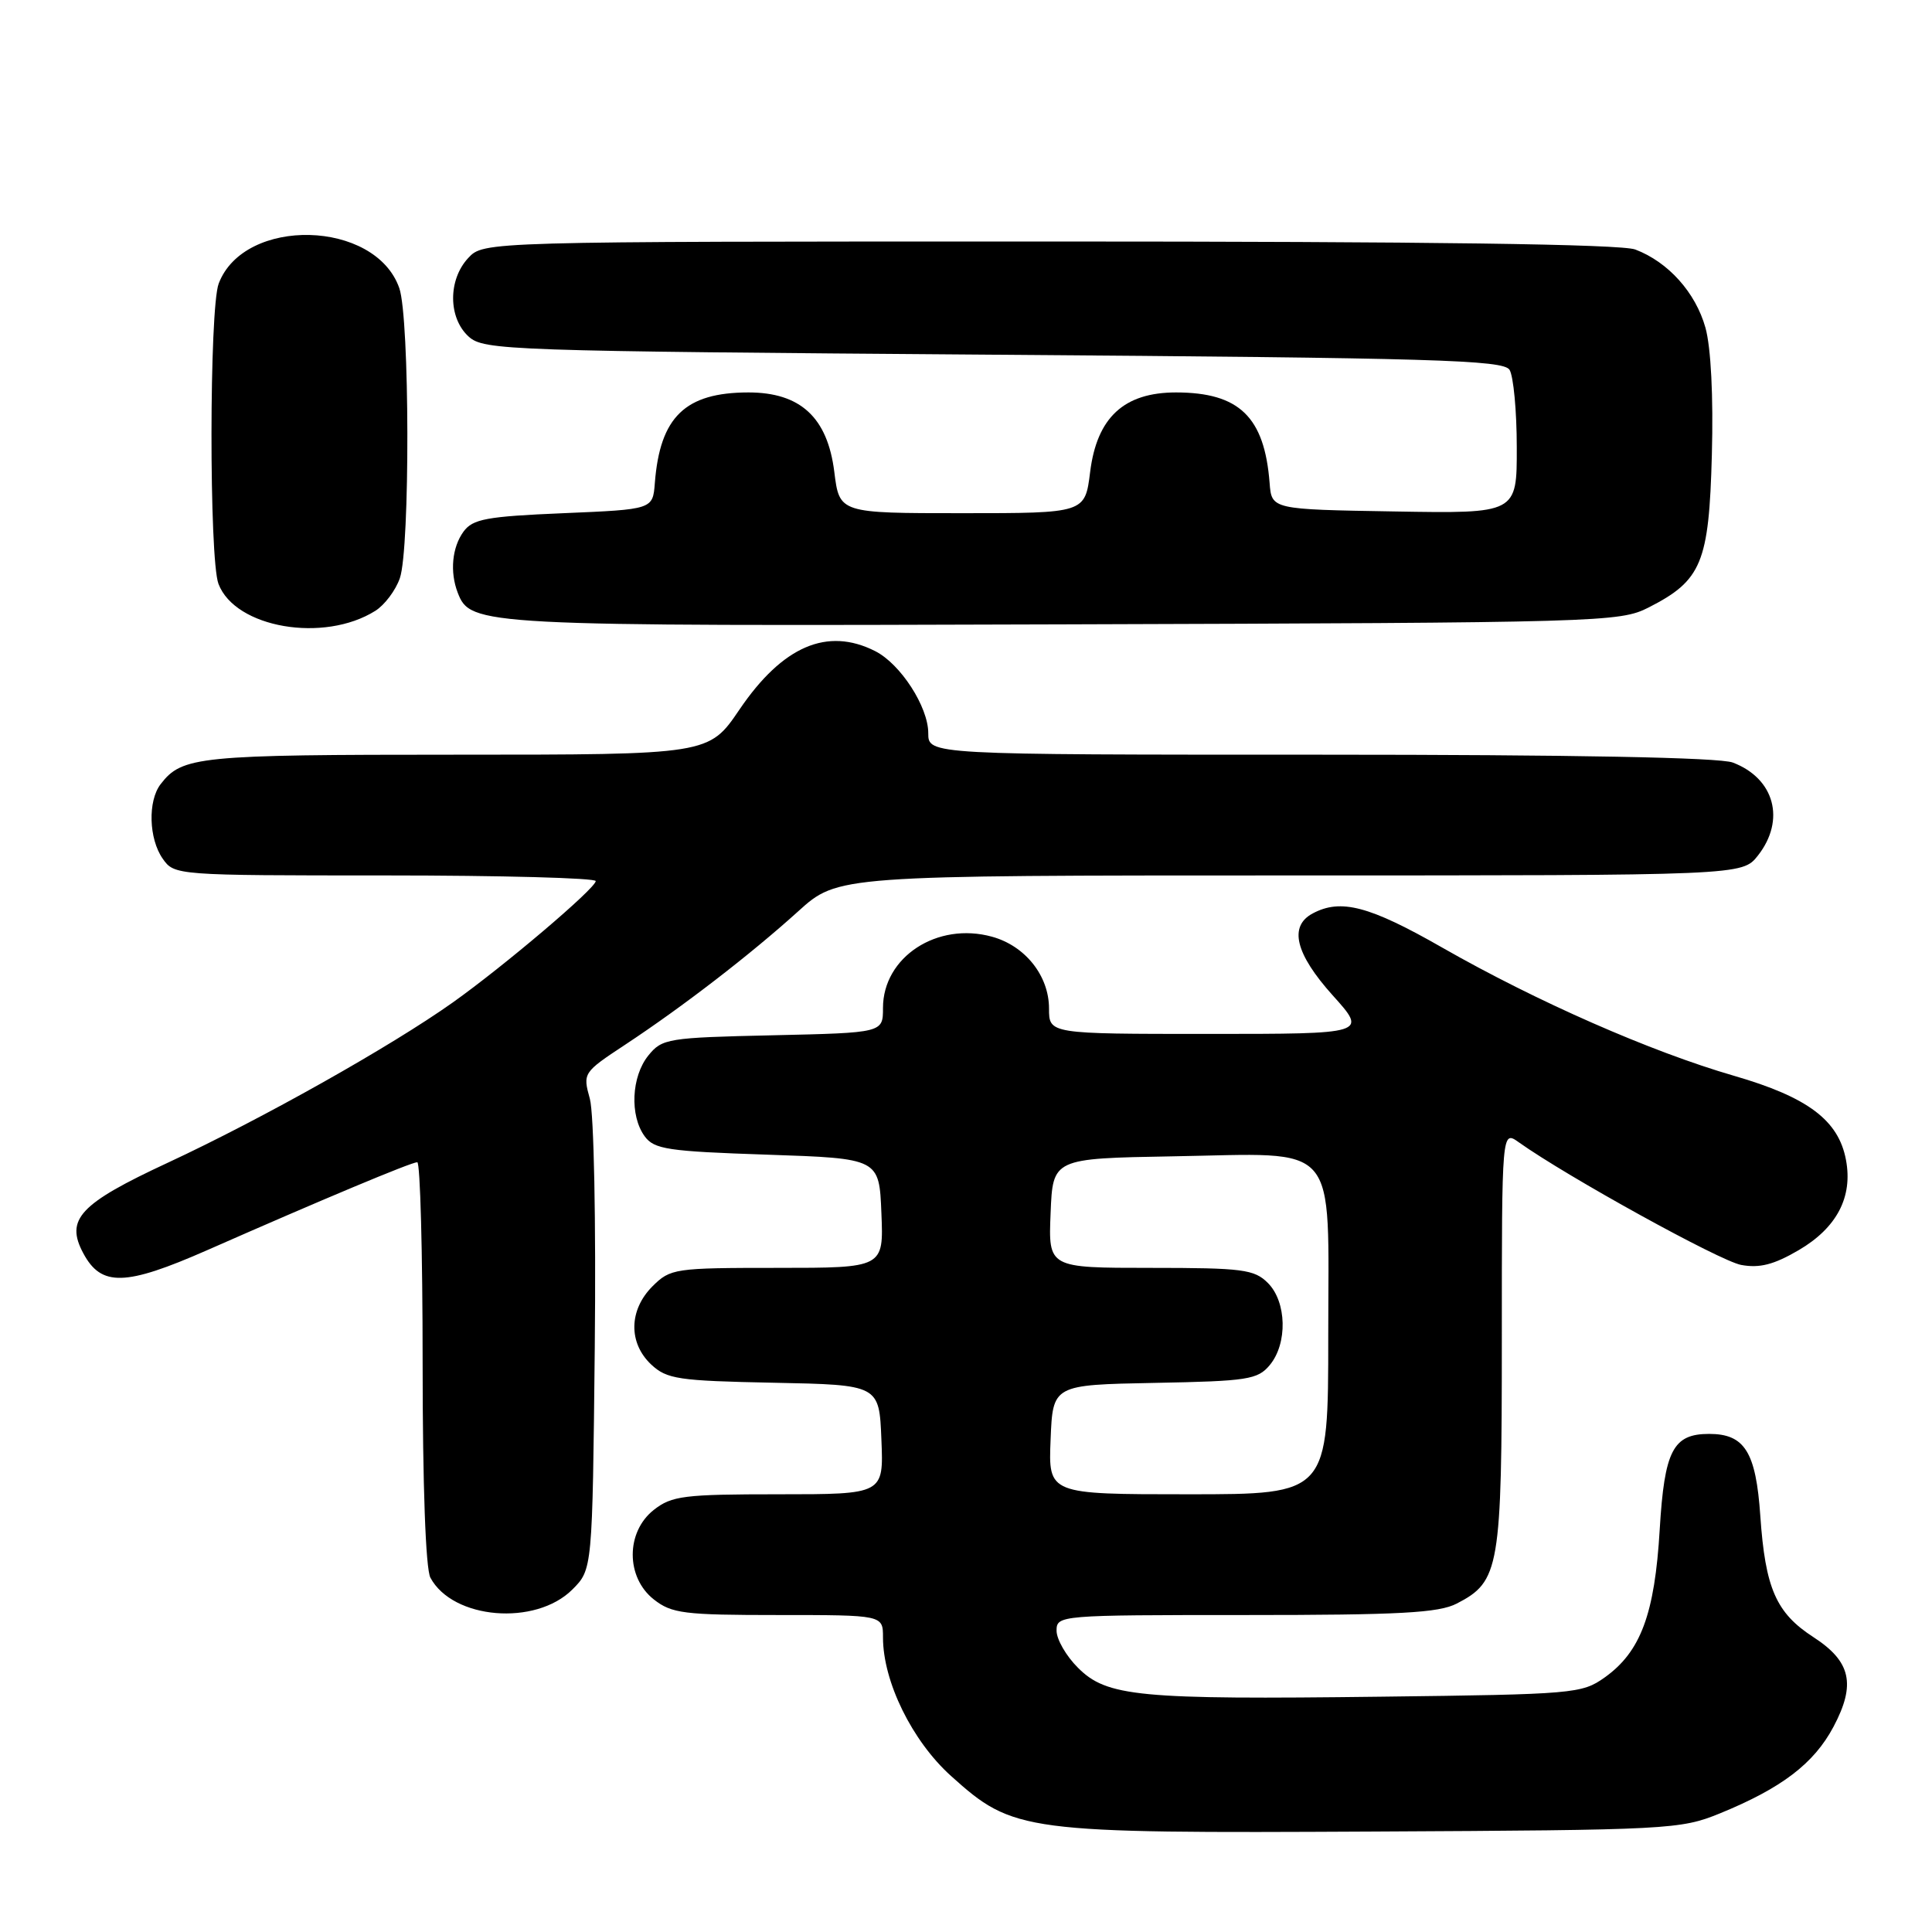 <?xml version="1.0" encoding="UTF-8" standalone="no"?>
<!DOCTYPE svg PUBLIC "-//W3C//DTD SVG 1.1//EN" "http://www.w3.org/Graphics/SVG/1.1/DTD/svg11.dtd" >
<svg xmlns="http://www.w3.org/2000/svg" xmlns:xlink="http://www.w3.org/1999/xlink" version="1.1" viewBox="0 0 256 256">
 <g >
 <path fill="currentColor"
d=" M 227.88 240.29 C 236.08 236.94 240.36 233.68 242.95 228.80 C 245.94 223.17 245.26 220.15 240.29 216.93 C 235.34 213.73 233.91 210.46 233.25 200.86 C 232.67 192.39 231.18 190.00 226.47 190.00 C 221.68 190.00 220.55 192.19 219.92 202.67 C 219.26 213.87 217.40 218.87 212.63 222.27 C 209.61 224.42 208.55 224.51 183.00 224.82 C 150.83 225.22 146.66 224.82 142.83 220.98 C 141.27 219.43 140.00 217.22 140.00 216.08 C 140.00 214.03 140.36 214.00 165.05 214.00 C 185.48 214.00 190.64 213.72 193.03 212.48 C 198.71 209.55 199.00 207.84 199.00 177.43 C 199.00 149.76 199.00 149.76 201.25 151.36 C 207.66 155.92 227.89 167.08 230.71 167.61 C 233.15 168.06 235.04 167.58 238.34 165.65 C 243.39 162.69 245.53 158.61 244.60 153.69 C 243.62 148.44 239.54 145.38 229.77 142.55 C 218.75 139.36 203.63 132.71 191.12 125.57 C 181.45 120.04 177.66 119.04 173.93 121.04 C 170.75 122.74 171.64 126.38 176.59 131.89 C 181.19 137.00 181.19 137.00 160.09 137.00 C 139.00 137.00 139.00 137.00 139.00 133.63 C 139.00 129.30 135.85 125.33 131.45 124.12 C 124.19 122.11 117.00 126.81 117.00 133.56 C 117.00 136.85 117.00 136.85 102.41 137.18 C 88.47 137.49 87.73 137.61 85.91 139.86 C 83.66 142.64 83.42 147.82 85.42 150.56 C 86.68 152.29 88.47 152.56 101.67 153.00 C 116.50 153.50 116.50 153.50 116.79 160.75 C 117.09 168.00 117.09 168.00 103.00 168.00 C 89.37 168.00 88.83 168.08 86.45 170.45 C 83.32 173.59 83.25 177.94 86.28 180.80 C 88.36 182.74 89.84 182.97 102.53 183.22 C 116.50 183.50 116.50 183.50 116.79 190.75 C 117.09 198.00 117.09 198.00 103.18 198.00 C 90.62 198.00 89.01 198.20 86.63 200.07 C 82.91 203.00 82.91 209.00 86.63 211.93 C 89.01 213.80 90.62 214.00 103.13 214.00 C 117.00 214.00 117.00 214.00 117.00 216.96 C 117.00 222.83 120.86 230.68 126.01 235.32 C 134.31 242.78 135.47 242.93 182.00 242.69 C 221.14 242.49 222.68 242.41 227.88 240.29 Z  M 75.84 210.62 C 78.50 207.96 78.50 207.96 78.81 178.51 C 78.98 161.84 78.70 147.56 78.16 145.60 C 77.21 142.18 77.26 142.11 82.85 138.42 C 90.50 133.37 99.41 126.50 105.76 120.76 C 111.02 116.00 111.02 116.00 170.94 116.00 C 230.85 116.00 230.85 116.00 232.93 113.37 C 236.63 108.66 235.14 103.14 229.60 101.04 C 227.84 100.37 208.45 100.00 174.93 100.00 C 123.00 100.00 123.00 100.00 123.00 97.15 C 123.00 93.66 119.32 87.97 115.97 86.28 C 109.62 83.06 103.70 85.61 97.99 94.01 C 93.93 100.00 93.93 100.00 60.40 100.00 C 26.21 100.00 24.13 100.21 21.28 103.91 C 19.57 106.14 19.71 111.14 21.56 113.78 C 23.10 115.98 23.31 116.00 51.06 116.00 C 66.43 116.00 78.97 116.34 78.94 116.75 C 78.85 117.77 66.77 128.02 60.00 132.83 C 51.75 138.68 34.73 148.25 22.25 154.06 C 10.53 159.51 8.62 161.56 11.04 166.07 C 13.42 170.51 16.59 170.43 27.44 165.66 C 42.51 159.02 54.49 154.00 55.29 154.00 C 55.68 154.00 56.00 165.95 56.00 180.57 C 56.00 196.80 56.40 207.88 57.03 209.05 C 59.99 214.58 70.96 215.49 75.84 210.62 Z  M 49.73 80.94 C 50.96 80.17 52.42 78.23 52.98 76.62 C 54.35 72.70 54.29 42.13 52.91 38.18 C 49.75 29.11 32.36 28.67 28.98 37.57 C 27.72 40.87 27.70 74.08 28.95 77.37 C 31.17 83.21 42.92 85.22 49.73 80.94 Z  M 218.44 80.50 C 225.48 76.92 226.45 74.58 226.83 60.27 C 227.04 52.53 226.71 46.04 225.98 43.42 C 224.67 38.75 221.04 34.71 216.68 33.06 C 214.79 32.35 189.46 32.00 138.97 32.00 C 64.08 32.00 64.08 32.00 62.04 34.19 C 59.35 37.08 59.38 42.13 62.10 44.60 C 64.12 46.42 67.12 46.52 131.64 47.00 C 190.12 47.43 199.20 47.70 200.02 49.00 C 200.54 49.83 200.98 54.45 200.98 59.27 C 201.00 68.05 201.00 68.05 184.75 67.77 C 168.50 67.50 168.50 67.50 168.23 64.00 C 167.55 55.24 164.21 52.01 155.83 52.00 C 148.94 52.00 145.35 55.31 144.45 62.53 C 143.77 68.00 143.77 68.00 127.50 68.00 C 111.23 68.00 111.23 68.00 110.55 62.53 C 109.65 55.31 106.06 52.00 99.17 52.00 C 90.79 52.01 87.45 55.24 86.77 64.00 C 86.50 67.50 86.50 67.50 74.67 68.00 C 64.45 68.43 62.64 68.77 61.42 70.44 C 59.90 72.52 59.59 75.78 60.65 78.53 C 62.34 82.92 63.44 82.98 141.00 82.73 C 212.28 82.51 214.62 82.44 218.44 80.50 Z  M 139.21 190.75 C 139.50 183.50 139.50 183.50 153.00 183.24 C 165.33 183.01 166.65 182.80 168.25 180.88 C 170.63 178.02 170.50 172.50 168.00 170.00 C 166.20 168.20 164.67 168.00 152.46 168.00 C 138.91 168.00 138.91 168.00 139.21 160.75 C 139.50 153.50 139.50 153.50 155.39 153.22 C 177.75 152.84 176.00 150.82 176.00 177.02 C 176.00 198.00 176.00 198.00 157.46 198.00 C 138.91 198.00 138.91 198.00 139.21 190.75 Z "/>
</g>
</svg>